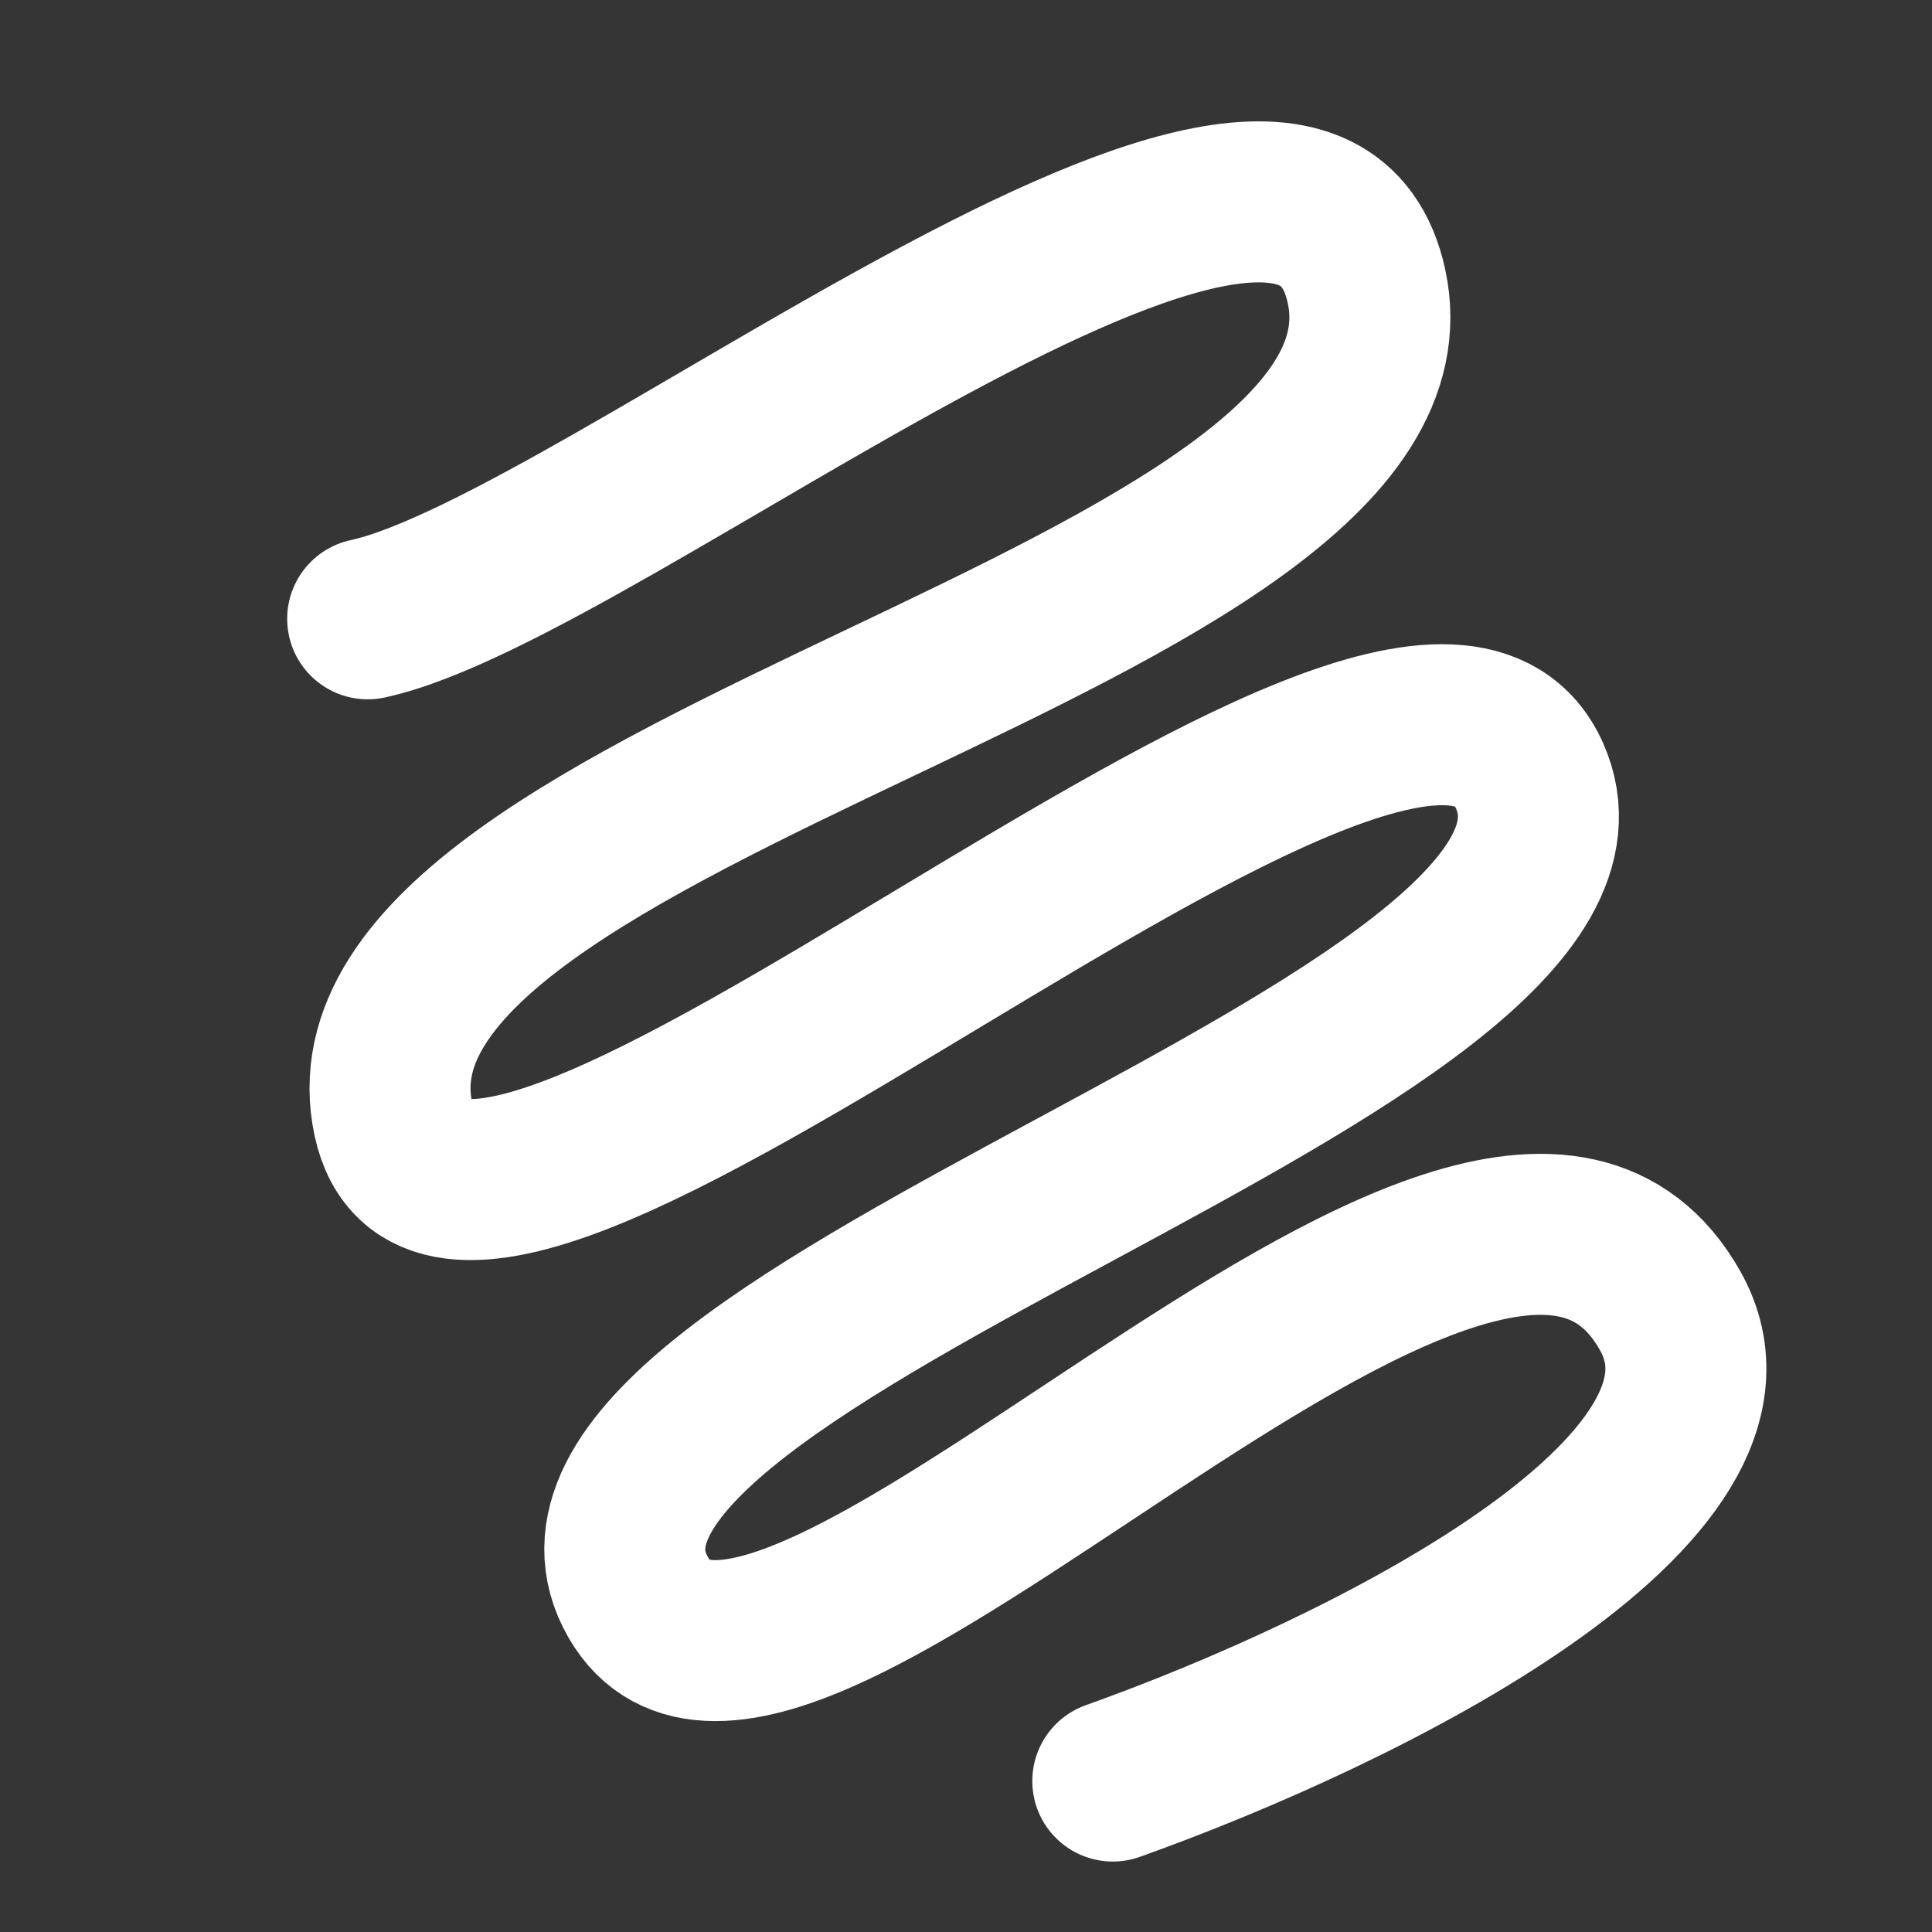 <?xml version="1.0" encoding="UTF-8"?>
<svg width="24px" height="24px" viewBox="0 0 24 24" version="1.1" xmlns="http://www.w3.org/2000/svg" xmlns:xlink="http://www.w3.org/1999/xlink">
    <rect x="0" y="0" width="24" height="24" fill="#333333" stroke="none"/>
    <!-- Generator: Sketch 49 (51002) - http://www.bohemiancoding.com/sketch -->
    <title>pencil</title>
    <desc>Created with Sketch.</desc>
    <defs></defs>
    <g id="Page-1" stroke="none" stroke-width="1" fill="none" fill-rule="evenodd">
        <g id="pencil">
            <rect id="Rectangle-path" fill="#FFFFFF" fill-rule="nonzero" opacity="0.01" x="0" y="0" width="24" height="24"></rect>
            <path d="M5.821,6.158 C8.821,6.158 18.821,0.961 18.821,4.741 C18.821,8.994 4.821,8.048 4.821,12.301 C4.821,16.081 18.761,7.503 19.517,11.109 C20.273,14.714 5.624,15.171 6.517,18.669 C7.41,22.167 18.418,13.459 19.821,17.972 C20.578,20.407 15.139,21.79 11.821,22.224" id="Shape" stroke="#FFFFFF" stroke-width="2" stroke-linecap="round" stroke-linejoin="round" transform="translate(12.357, 12.794) rotate(-12.186) translate(-12.357, -12.794) "></path>
        </g>
    </g>
</svg>